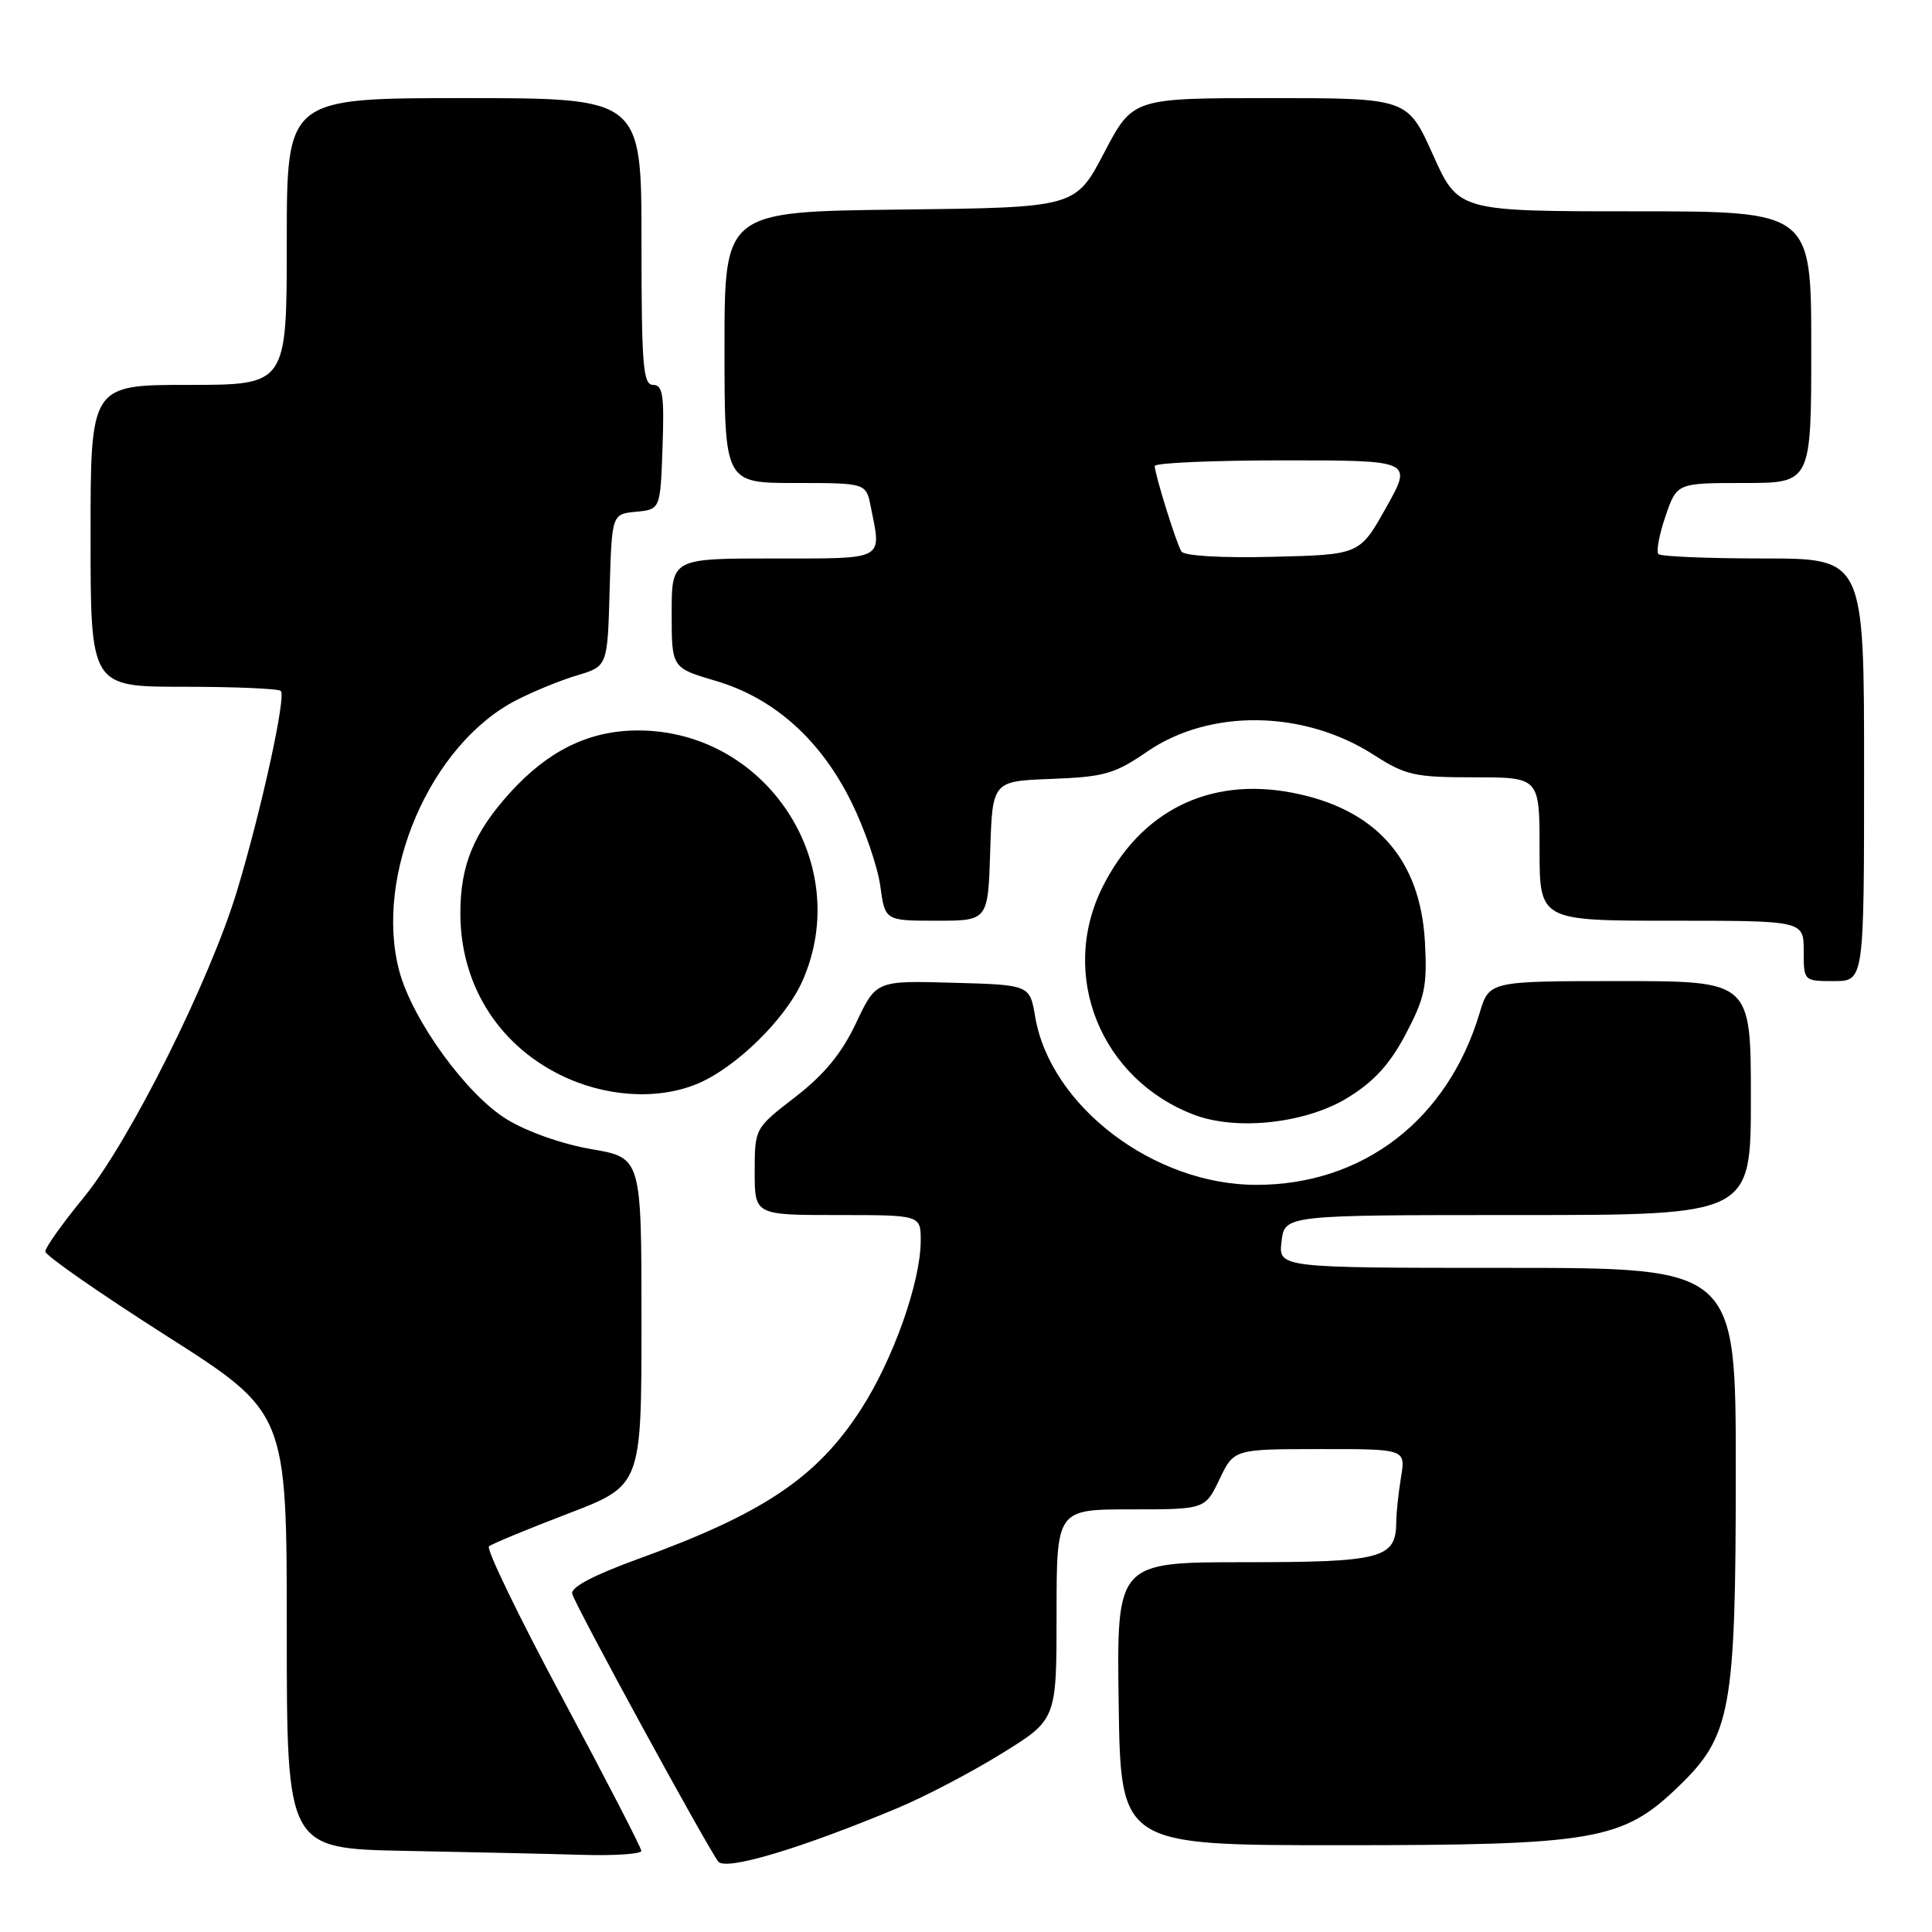 <?xml version="1.0" encoding="UTF-8" standalone="no"?>
<!DOCTYPE svg PUBLIC "-//W3C//DTD SVG 1.1//EN" "http://www.w3.org/Graphics/SVG/1.1/DTD/svg11.dtd" >
<svg xmlns="http://www.w3.org/2000/svg" xmlns:xlink="http://www.w3.org/1999/xlink" version="1.1" viewBox="0 0 256 256">
 <g >
 <path fill="currentColor"
d=" M 119.00 239.55 C 122.58 238.05 128.76 234.81 132.75 232.34 C 140.00 227.86 140.00 227.86 140.00 213.93 C 140.00 200.00 140.00 200.00 149.84 200.00 C 159.68 200.00 159.68 200.00 161.59 196.01 C 163.50 192.02 163.50 192.02 174.88 192.01 C 186.26 192.00 186.26 192.00 185.64 195.75 C 185.30 197.81 185.02 200.48 185.01 201.68 C 184.99 206.51 183.12 207.00 164.91 207.00 C 147.96 207.00 147.96 207.00 148.23 225.75 C 148.50 244.50 148.50 244.50 177.50 244.50 C 211.38 244.50 214.98 243.88 222.41 236.72 C 229.38 230.01 230.00 226.60 230.00 194.82 C 230.00 168.00 230.00 168.00 199.70 168.00 C 169.40 168.00 169.40 168.00 169.81 164.50 C 170.22 161.00 170.22 161.00 201.11 161.00 C 232.00 161.00 232.00 161.00 232.00 145.50 C 232.00 130.00 232.00 130.00 214.66 130.00 C 197.32 130.00 197.32 130.00 196.05 134.25 C 191.82 148.38 180.62 157.00 166.47 157.00 C 152.90 157.00 139.19 146.58 137.17 134.74 C 136.45 130.50 136.45 130.50 126.27 130.22 C 116.09 129.93 116.09 129.93 113.43 135.56 C 111.52 139.59 109.23 142.38 105.39 145.35 C 100.01 149.50 100.01 149.50 100.00 155.25 C 100.00 161.00 100.00 161.00 111.00 161.00 C 122.00 161.00 122.00 161.00 122.00 164.39 C 122.00 169.85 118.35 180.16 114.06 186.78 C 108.24 195.79 101.12 200.57 84.50 206.59 C 78.65 208.72 75.61 210.32 75.82 211.18 C 76.18 212.67 93.75 244.86 95.18 246.67 C 96.17 247.92 106.09 244.95 119.00 239.55 Z  M 84.98 245.25 C 84.97 244.84 80.27 235.73 74.53 225.01 C 68.78 214.29 64.40 205.24 64.79 204.90 C 65.18 204.57 69.89 202.62 75.25 200.57 C 85.00 196.84 85.00 196.84 85.00 175.13 C 85.00 153.41 85.00 153.41 78.38 152.27 C 74.51 151.61 69.83 149.96 67.13 148.30 C 61.81 145.04 54.67 135.19 52.92 128.71 C 49.51 116.04 57.01 98.64 68.41 92.78 C 70.66 91.62 74.30 90.13 76.50 89.48 C 80.50 88.28 80.50 88.28 80.78 78.20 C 81.07 68.12 81.07 68.12 84.28 67.81 C 87.50 67.50 87.50 67.50 87.79 59.25 C 88.03 52.36 87.83 51.00 86.54 51.00 C 85.21 51.00 85.00 48.44 85.00 32.00 C 85.00 13.00 85.00 13.00 61.50 13.00 C 38.00 13.00 38.00 13.00 38.00 32.00 C 38.00 51.00 38.00 51.00 25.00 51.00 C 12.00 51.00 12.00 51.00 12.00 71.00 C 12.00 91.00 12.00 91.00 24.33 91.00 C 31.12 91.00 36.91 91.25 37.21 91.55 C 37.94 92.27 34.64 107.32 31.42 118.00 C 27.81 129.96 17.15 151.29 11.08 158.69 C 8.28 162.10 6.00 165.31 6.00 165.83 C 6.00 166.35 13.20 171.36 22.00 176.97 C 38.00 187.16 38.00 187.16 38.00 216.05 C 38.00 244.95 38.00 244.95 53.75 245.25 C 62.41 245.42 72.99 245.65 77.25 245.78 C 81.51 245.90 84.99 245.66 84.98 245.25 Z  M 178.60 145.44 C 182.11 143.28 184.19 140.98 186.29 136.98 C 188.81 132.19 189.13 130.65 188.81 124.79 C 188.20 113.79 182.26 107.13 171.13 105.02 C 160.17 102.95 151.12 107.47 146.09 117.54 C 140.27 129.19 145.84 143.02 158.24 147.72 C 163.91 149.87 173.11 148.84 178.60 145.44 Z  M 92.42 143.60 C 97.51 141.47 104.08 135.04 106.32 130.00 C 113.22 114.45 101.47 96.66 84.37 96.79 C 77.99 96.84 72.60 99.49 67.58 105.04 C 62.76 110.37 61.00 114.65 61.00 121.00 C 61.00 130.34 65.88 138.26 74.17 142.40 C 80.12 145.36 87.10 145.82 92.42 143.60 Z  M 247.00 102.00 C 247.00 74.00 247.00 74.00 233.67 74.00 C 226.33 74.00 220.07 73.74 219.75 73.42 C 219.44 73.10 219.85 70.85 220.68 68.42 C 222.19 64.00 222.19 64.00 231.09 64.00 C 240.00 64.00 240.00 64.00 240.00 46.00 C 240.00 28.00 240.00 28.00 216.62 28.00 C 193.24 28.00 193.24 28.00 189.87 20.50 C 186.50 13.00 186.50 13.00 168.30 13.00 C 150.10 13.00 150.10 13.00 146.30 20.25 C 142.50 27.50 142.50 27.50 119.25 27.77 C 96.00 28.04 96.00 28.04 96.00 46.02 C 96.00 64.00 96.00 64.00 105.38 64.00 C 114.75 64.00 114.75 64.00 115.38 67.13 C 116.82 74.34 117.45 74.00 102.50 74.00 C 89.00 74.00 89.00 74.00 89.00 81.25 C 89.00 88.50 89.00 88.50 94.81 90.21 C 102.55 92.48 108.75 98.02 112.83 106.31 C 114.58 109.86 116.29 114.84 116.64 117.38 C 117.27 122.00 117.27 122.00 124.10 122.00 C 130.92 122.00 130.92 122.00 131.21 112.75 C 131.50 103.50 131.50 103.50 139.34 103.21 C 146.32 102.94 147.70 102.55 151.98 99.61 C 160.29 93.89 172.74 94.06 182.01 100.01 C 186.27 102.74 187.42 103.00 195.34 103.00 C 204.00 103.00 204.00 103.00 204.00 112.50 C 204.00 122.00 204.00 122.00 221.50 122.00 C 239.00 122.00 239.00 122.00 239.00 126.00 C 239.00 130.00 239.00 130.00 243.00 130.00 C 247.00 130.00 247.00 130.00 247.00 102.00 Z  M 156.54 73.07 C 155.85 71.94 153.03 62.90 153.01 61.75 C 153.00 61.34 160.69 61.00 170.09 61.00 C 187.18 61.00 187.18 61.00 183.67 67.25 C 180.17 73.50 180.17 73.50 168.66 73.78 C 161.79 73.95 156.91 73.66 156.54 73.07 Z "/>
</g>
</svg>